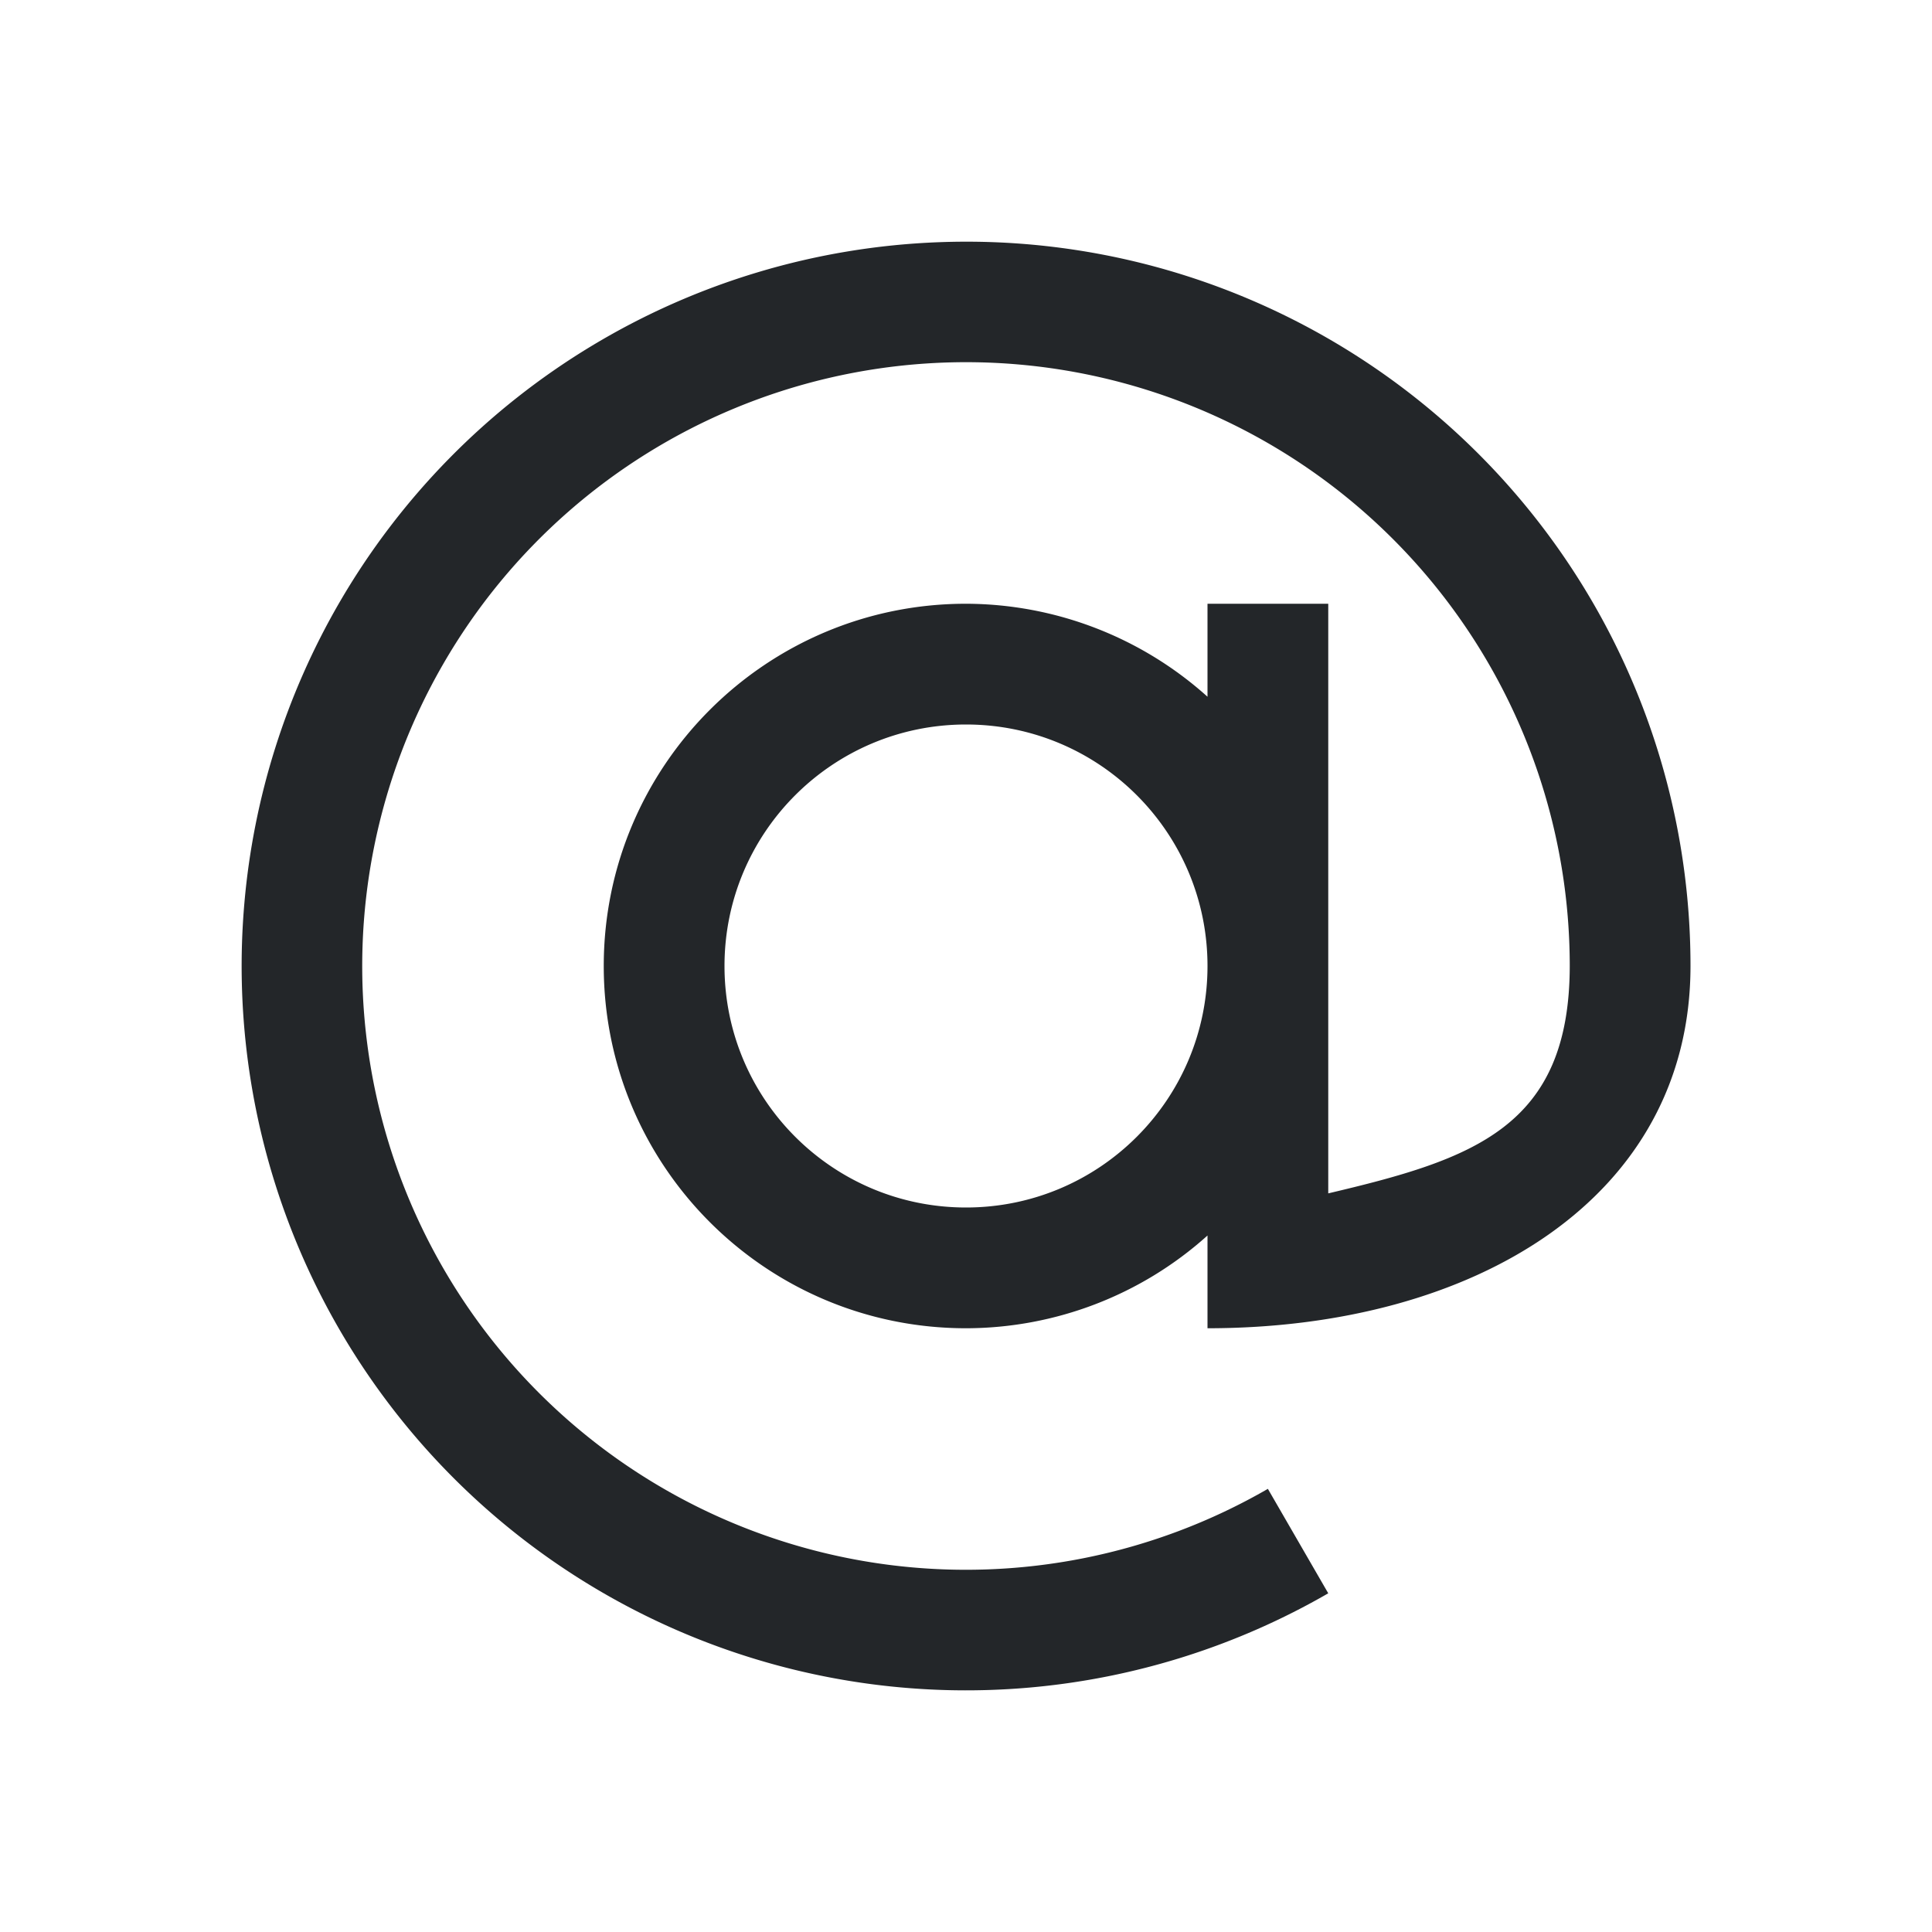 <?xml version="1.0" encoding="UTF-8" standalone="no"?>
<svg
   xmlns:dc="http://purl.org/dc/elements/1.1/"
   xmlns:cc="http://creativecommons.org/ns#"
   xmlns:rdf="http://www.w3.org/1999/02/22-rdf-syntax-ns#"
   xmlns:svg="http://www.w3.org/2000/svg"
   xmlns="http://www.w3.org/2000/svg"
   xmlns:sodipodi="http://sodipodi.sourceforge.net/DTD/sodipodi-0.dtd"
   xmlns:inkscape="http://www.inkscape.org/namespaces/inkscape"
   viewBox="0 0 16 16"
   version="1.1"
   id="svg6"
   sodipodi:docname="sc_tablenumberformatdialog.svg"
   inkscape:version="0.92.4 (5da689c313, 2019-01-14)">
  <defs
     id="defs10" />
  <sodipodi:namedview
     pagecolor="#ffffff"
     bordercolor="#666666"
     borderopacity="1"
     objecttolerance="10"
     gridtolerance="10"
     guidetolerance="10"
     inkscape:pageopacity="0"
     inkscape:pageshadow="2"
     inkscape:window-width="1920"
     inkscape:window-height="1011"
     id="namedview8"
     showgrid="true"
     inkscape:zoom="41.7193"
     inkscape:cx="2.1224124"
     inkscape:cy="9.1298714"
     inkscape:window-x="0"
     inkscape:window-y="32"
     inkscape:window-maximized="1"
     inkscape:current-layer="svg6">
    <inkscape:grid
       type="xygrid"
       id="grid822" />
  </sodipodi:namedview>
  <path
     style="fill:#232629"
     d="M 7.771 2.006 A 6 6 0 0 0 2.805 5 A 6 6 0 0 0 3.758 12.242 A 6 6 0 0 0 11 13.195 L 10.5 12.33 A 5 5 0 0 1 4.465 11.537 A 5 5 0 0 1 3.67 5.5 A 5 5 0 0 1 9.295 3.17 A 5 5 0 0 1 13 8 C 12.998 9.338 12.197 9.601 11 9.883 L 11 5 L 10 5 L 10 5.77 C 9.451 5.276 8.739 5.002 8 5 C 6.343 5 5 6.343 5 8 C 5 9.657 6.343 11 8 11 C 8.738 10.999 9.451 10.726 10 10.232 L 10 10.734 L 10 11 C 12.209 11 14 9.923 14 8 A 6 6 0 0 0 13.24 5.076 A 6 6 0 0 0 9.553 2.205 A 6 6 0 0 0 7.771 2.006 z M 8 6 C 9.105 6 10 6.895 10 8 C 10 9.105 9.105 10 8 10 C 6.895 10 6 9.105 6 8 C 6 6.895 6.895 6 8 6 z "
     id="path2" />
</svg>
